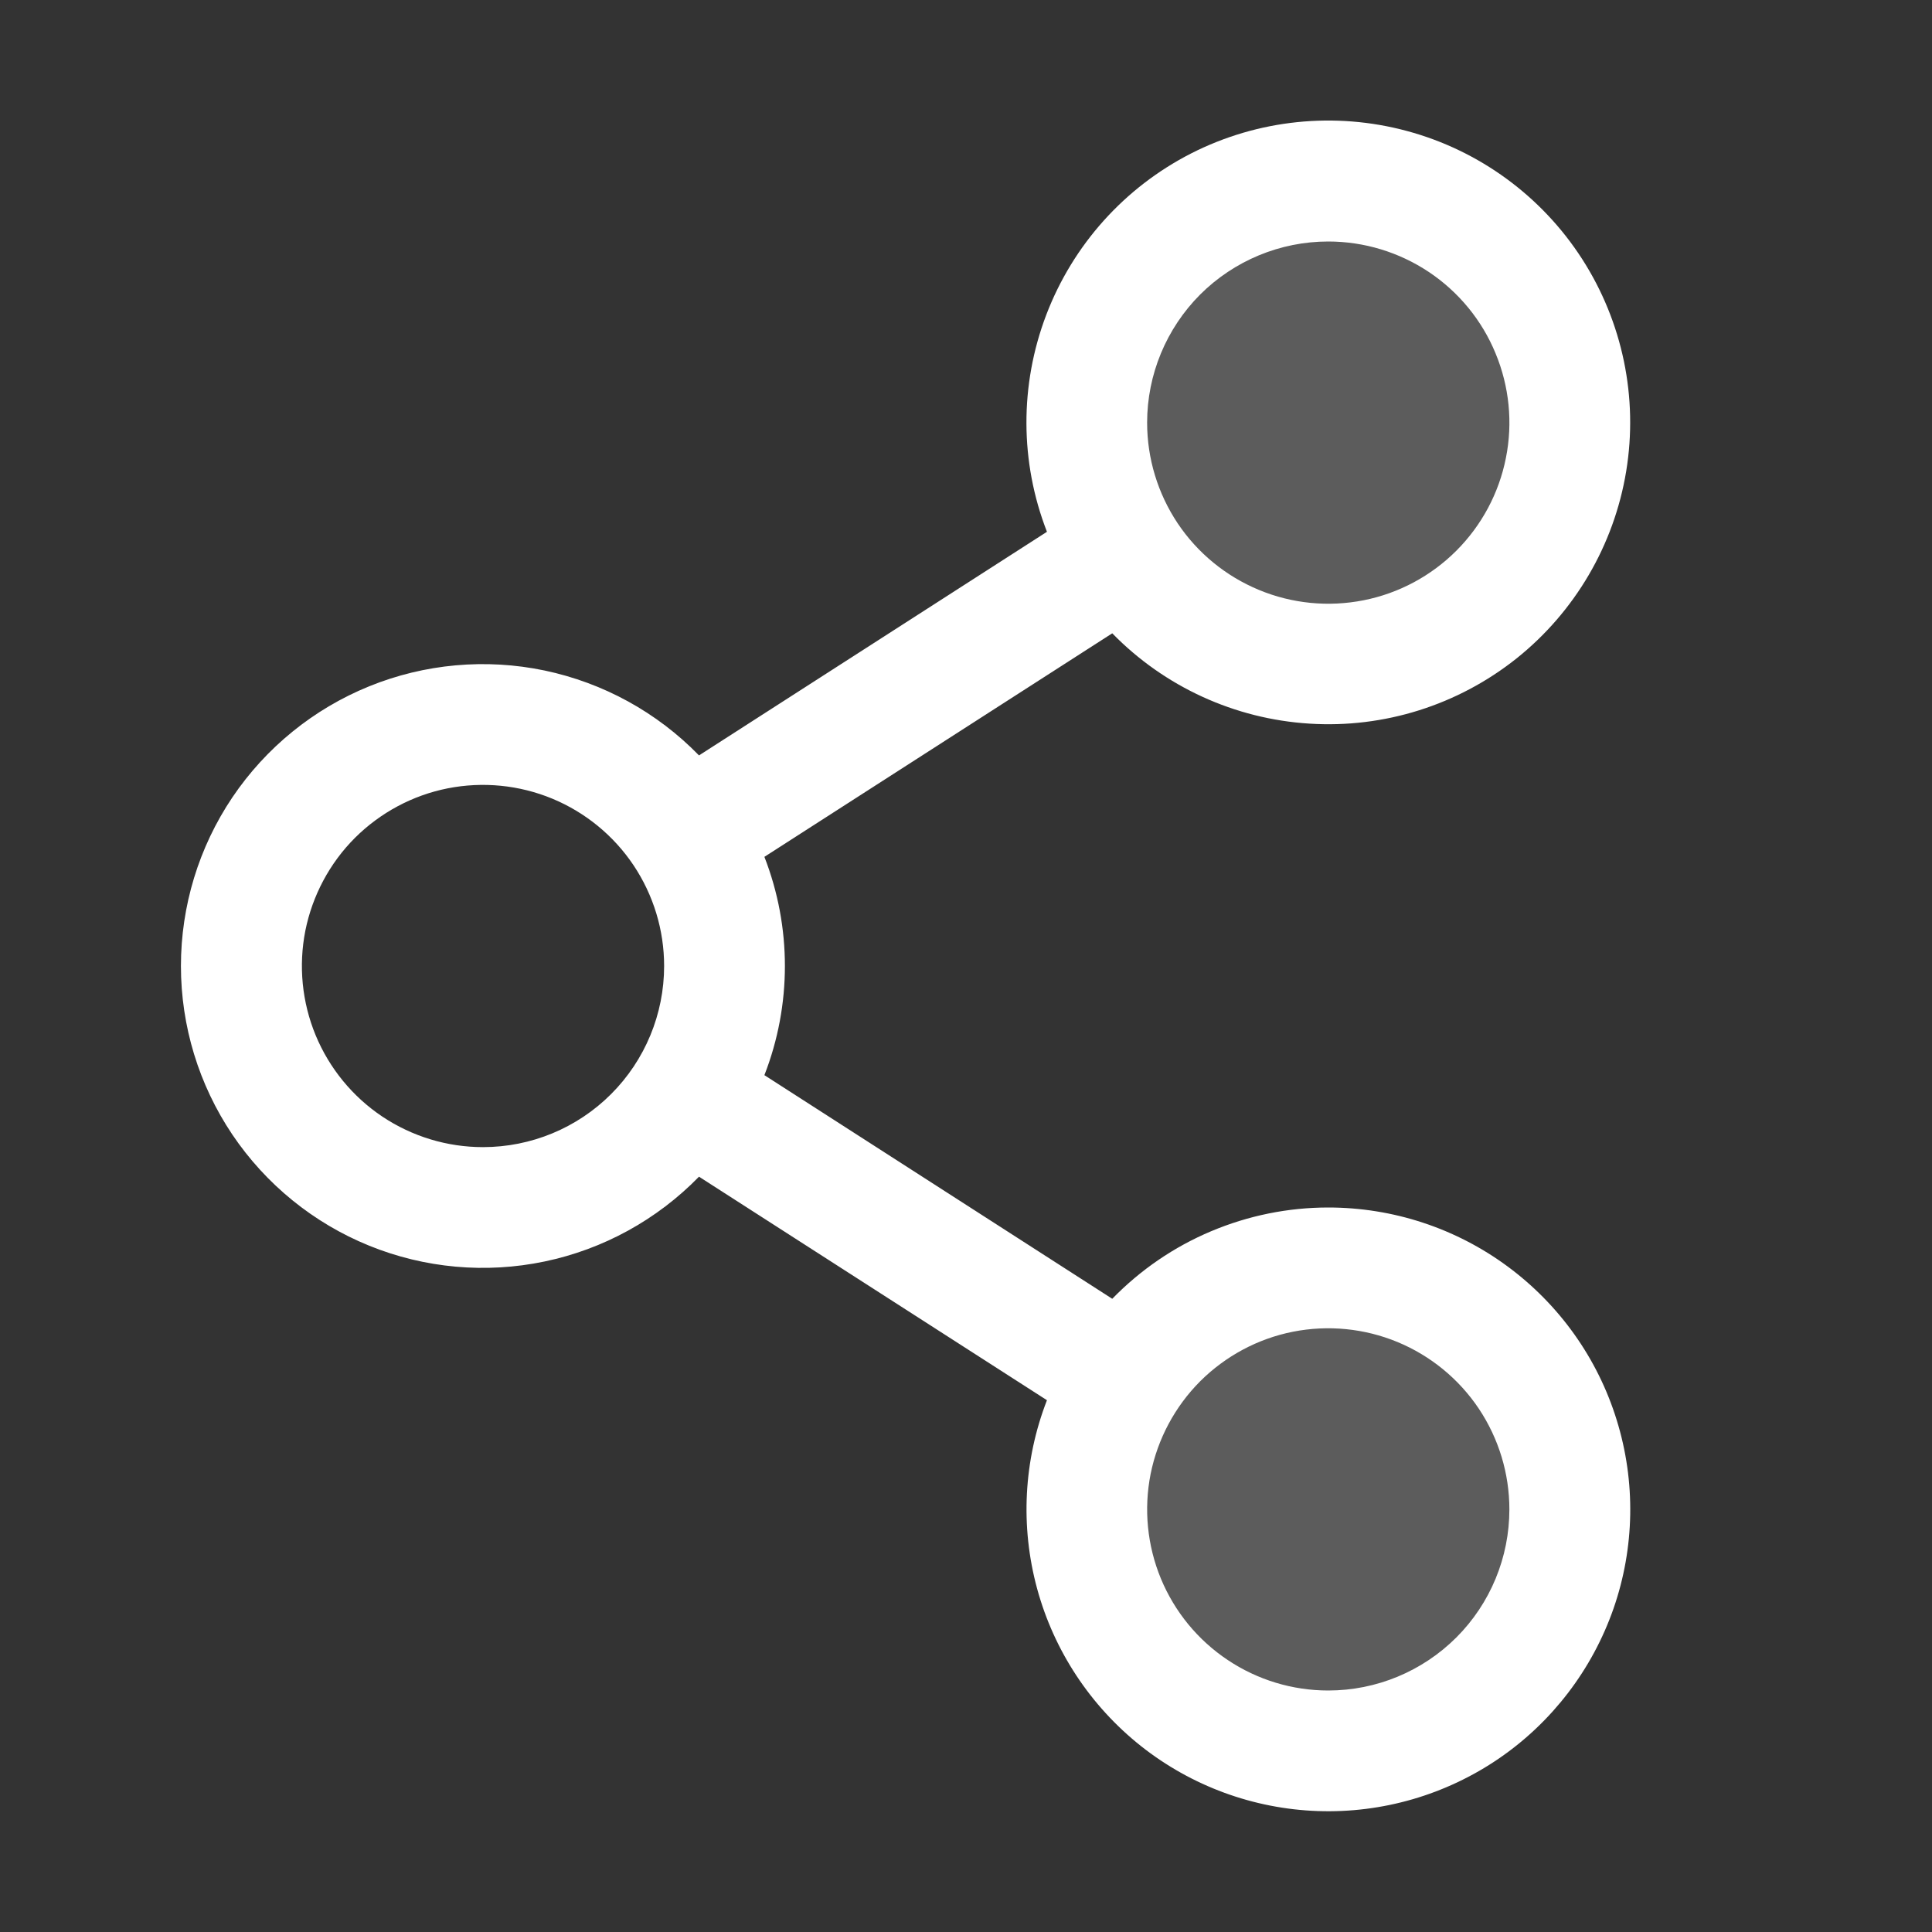 <svg width="20" height="20" viewBox="0 0 20 20" fill="none" xmlns="http://www.w3.org/2000/svg">
<rect x="0" y="0" width="20" height="20" fill="#333333" stroke="none"/>
<path opacity="0.2" d="M16.25 15.625C16.25 16.119 16.103 16.603 15.829 17.014C15.554 17.425 15.164 17.745 14.707 17.935C14.25 18.124 13.747 18.173 13.262 18.077C12.777 17.98 12.332 17.742 11.982 17.393C11.633 17.043 11.395 16.598 11.298 16.113C11.202 15.628 11.251 15.125 11.44 14.668C11.63 14.211 11.95 13.821 12.361 13.546C12.772 13.272 13.255 13.125 13.75 13.125C14.413 13.125 15.049 13.388 15.518 13.857C15.987 14.326 16.25 14.962 16.25 15.625ZM13.75 6.875C14.245 6.875 14.728 6.728 15.139 6.454C15.55 6.179 15.87 5.789 16.06 5.332C16.249 4.875 16.298 4.372 16.202 3.887C16.105 3.402 15.867 2.957 15.518 2.607C15.168 2.258 14.723 2.019 14.238 1.923C13.753 1.827 13.25 1.876 12.793 2.065C12.336 2.255 11.946 2.575 11.671 2.986C11.397 3.397 11.25 3.881 11.25 4.375C11.25 5.038 11.513 5.674 11.982 6.143C12.451 6.612 13.087 6.875 13.75 6.875Z" fill="white"/>
<path d="M13.75 12.5C13.333 12.5 12.921 12.584 12.537 12.746C12.152 12.908 11.805 13.146 11.514 13.445L7.913 11.13C8.196 10.403 8.196 9.597 7.913 8.87L11.514 6.556C12.055 7.11 12.783 7.443 13.556 7.491C14.329 7.54 15.092 7.299 15.698 6.817C16.303 6.334 16.708 5.644 16.834 4.88C16.96 4.116 16.797 3.332 16.378 2.681C15.959 2.03 15.312 1.557 14.565 1.356C13.817 1.154 13.021 1.237 12.331 1.588C11.641 1.94 11.107 2.535 10.831 3.259C10.555 3.983 10.557 4.783 10.838 5.505L7.236 7.82C6.802 7.374 6.246 7.069 5.637 6.941C5.029 6.814 4.396 6.871 3.821 7.105C3.245 7.339 2.752 7.74 2.405 8.255C2.058 8.771 1.873 9.378 1.873 10C1.873 10.622 2.058 11.229 2.405 11.745C2.752 12.26 3.245 12.661 3.821 12.895C4.396 13.129 5.029 13.186 5.637 13.059C6.246 12.932 6.802 12.626 7.236 12.181L10.838 14.495C10.596 15.118 10.561 15.801 10.736 16.445C10.911 17.089 11.288 17.66 11.811 18.075C12.334 18.489 12.976 18.725 13.643 18.748C14.31 18.771 14.967 18.58 15.518 18.203C16.068 17.826 16.483 17.282 16.703 16.652C16.922 16.022 16.934 15.338 16.736 14.7C16.539 14.062 16.142 13.505 15.605 13.109C15.068 12.713 14.418 12.5 13.75 12.5ZM13.75 2.5C14.121 2.5 14.483 2.61 14.792 2.816C15.1 3.022 15.341 3.315 15.482 3.658C15.624 4 15.662 4.377 15.589 4.741C15.517 5.105 15.338 5.439 15.076 5.701C14.814 5.963 14.48 6.142 14.116 6.214C13.752 6.286 13.375 6.249 13.033 6.107C12.69 5.965 12.397 5.725 12.191 5.417C11.985 5.108 11.875 4.746 11.875 4.375C11.875 3.878 12.073 3.401 12.424 3.049C12.776 2.698 13.253 2.5 13.75 2.5ZM5 11.875C4.629 11.875 4.267 11.765 3.958 11.559C3.65 11.353 3.41 11.06 3.268 10.718C3.126 10.375 3.089 9.998 3.161 9.634C3.234 9.271 3.412 8.936 3.674 8.674C3.937 8.412 4.271 8.233 4.634 8.161C4.998 8.089 5.375 8.126 5.718 8.268C6.06 8.41 6.353 8.65 6.559 8.958C6.765 9.267 6.875 9.629 6.875 10C6.875 10.497 6.678 10.974 6.326 11.326C5.974 11.678 5.497 11.875 5 11.875ZM13.75 17.5C13.379 17.5 13.017 17.39 12.709 17.184C12.4 16.978 12.16 16.685 12.018 16.343C11.876 16 11.839 15.623 11.911 15.259C11.984 14.896 12.162 14.562 12.424 14.299C12.687 14.037 13.021 13.858 13.384 13.786C13.748 13.714 14.125 13.751 14.468 13.893C14.81 14.035 15.103 14.275 15.309 14.583C15.515 14.892 15.625 15.254 15.625 15.625C15.625 16.122 15.428 16.599 15.076 16.951C14.724 17.302 14.248 17.5 13.75 17.5Z" fill="white"/>
</svg>
